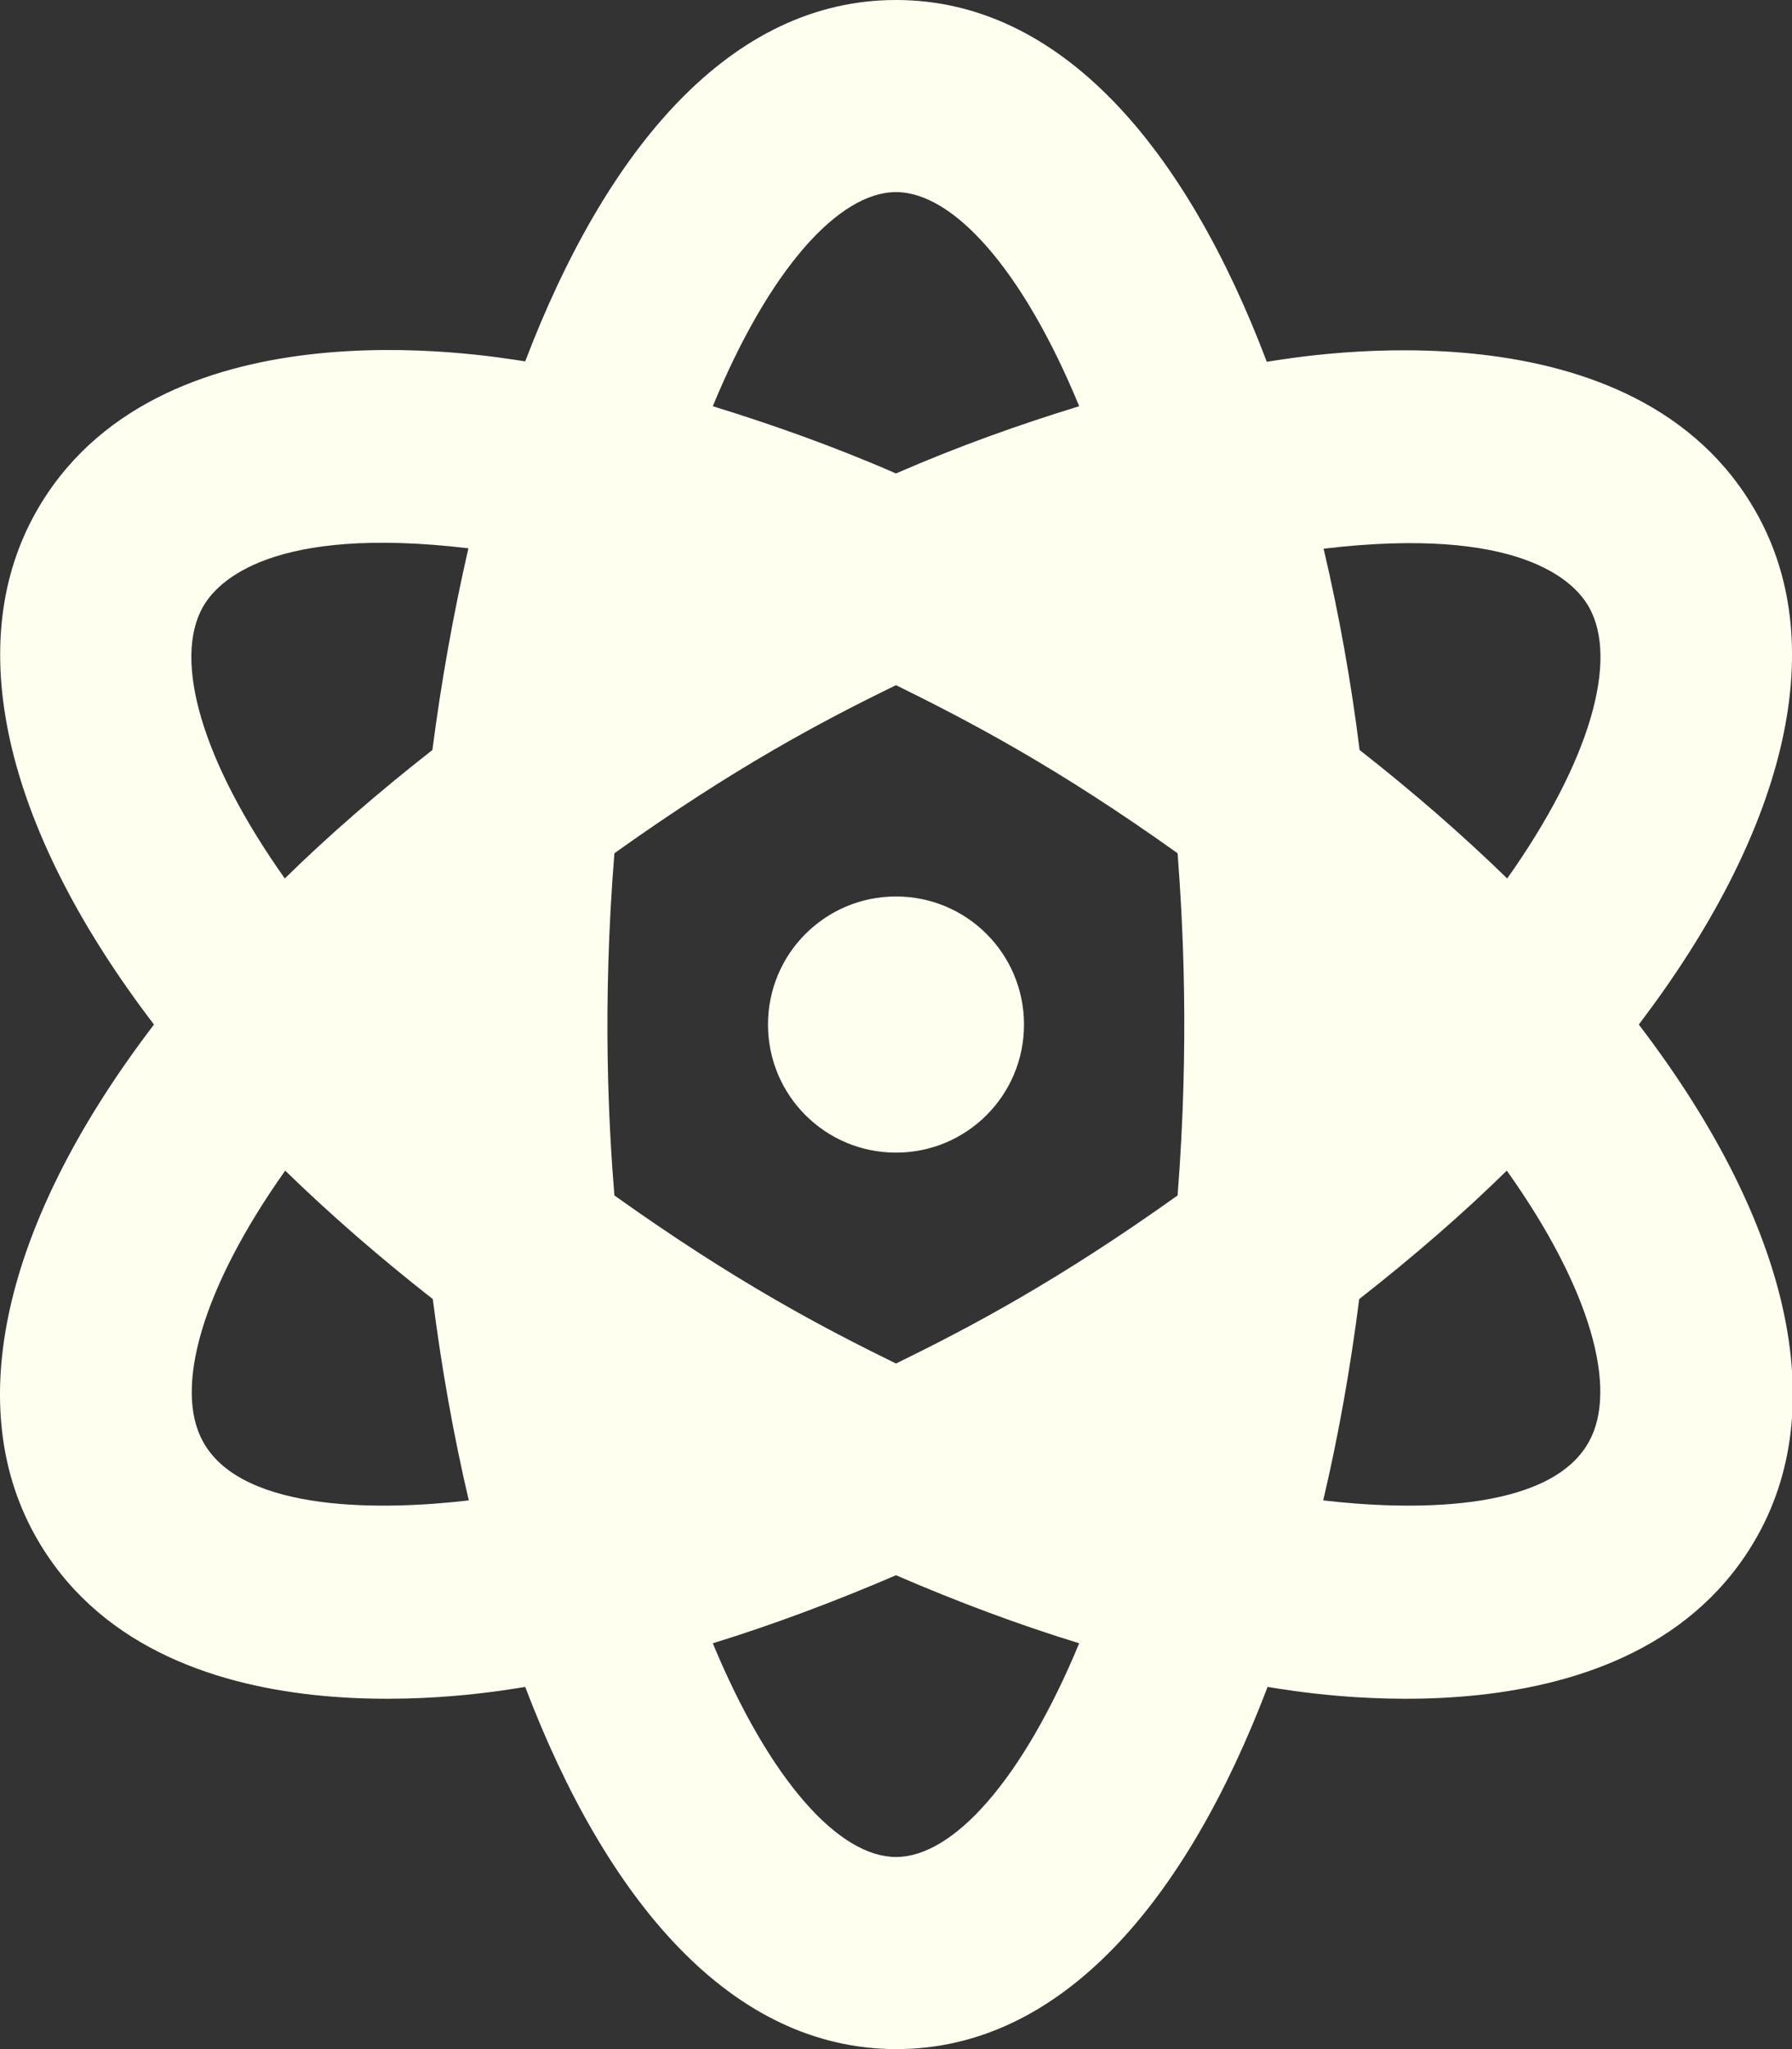 <?xml version="1.0" encoding="utf-8"?>
<!-- Generator: Adobe Illustrator 24.0.1, SVG Export Plug-In . SVG Version: 6.00 Build 0)  -->
<svg version="1.1" id="Layer_1" xmlns="http://www.w3.org/2000/svg" xmlns:xlink="http://www.w3.org/1999/xlink" x="0px" y="0px"
	 viewBox="0 0 448 512" style="enable-background:new 0 0 448 512;" xml:space="preserve">
<rect x="0" y="0" width="448" height="512" fill="#333333" stroke="none"/>
<style type="text/css">
	.st0{fill:#FFFFF0;}
</style>
<path class="st0" d="M439.2,128.3c-30-53.7-112.3-39.5-122.5-37.9C296.5,37.1,265.3,0,224,0s-72.4,37.1-92.7,90.3
	c-10.3-1.6-92.6-15.7-122.5,38c-18.9,34-6.4,80.5,29.7,127.7C2.4,303.2-10.2,349.7,8.8,383.7c30.5,54.6,114.8,39,122.5,37.8
	c20.3,53.3,51.4,90.5,92.8,90.5s72.5-37.2,92.8-90.5c7.8,1.2,92,16.8,122.5-37.8c19-34,6.4-80.5-29.7-127.7
	C445.6,208.8,458.2,162.3,439.2,128.3z M50.8,360.3c-7.4-13.2-0.4-38.3,20.5-67.8c11.2,10.9,23.5,21.6,36.9,32.1
	c2.2,17.3,5.2,34.1,9,50.3C96.7,377.3,60.8,378.3,50.8,360.3L50.8,360.3z M108.1,187.4c-13.4,10.5-25.8,21.2-36.9,32.1
	c-20.9-29.5-27.9-54.6-20.5-67.8c3.7-6.6,17.5-20.5,66.4-14.7C113.3,153.6,110.3,170.4,108.1,187.4L108.1,187.4z M224,48
	c14.3,0,31.7,19.3,45.8,53.5c-15,4.6-30.2,10-45.8,16.8c-15.6-6.8-30.9-12.2-45.8-16.8C192.3,67.3,209.7,48,224,48z M224,464
	c-14.3,0-31.6-19.2-45.8-53.4c14.9-4.6,30.2-10.3,45.8-17c15.5,6.7,30.8,12.4,45.8,17C255.6,444.8,238.3,464,224,464z M294.4,298.7
	c-30,21.4-51.8,32.9-70.4,42c-18.6-9.1-40.4-20.6-70.4-42c-1.4-17.1-3.1-47.1,0-85.5c30-21.4,51.7-32.9,70.4-42
	c18.7,9.2,40.4,20.6,70.4,42C295.7,230.3,297.4,260.4,294.4,298.7z M397.2,360.3c-10,18-45.9,17-66.4,14.6c3.8-16.1,6.8-33,9-50.3
	c13.4-10.5,25.8-21.2,36.9-32.1C397.7,322,404.6,347.1,397.2,360.3z M376.8,219.5c-11.2-10.9-23.5-21.6-36.9-32.1
	c-2.1-16.9-5.1-33.7-9-50.3c48.9-5.8,62.7,8,66.4,14.7C404.6,164.9,397.7,190,376.8,219.5z M224,224c-17.7,0-32,14.3-32,32
	s14.3,32,32,32s32-14.3,32-32S241.7,224,224,224z"/>
</svg>
